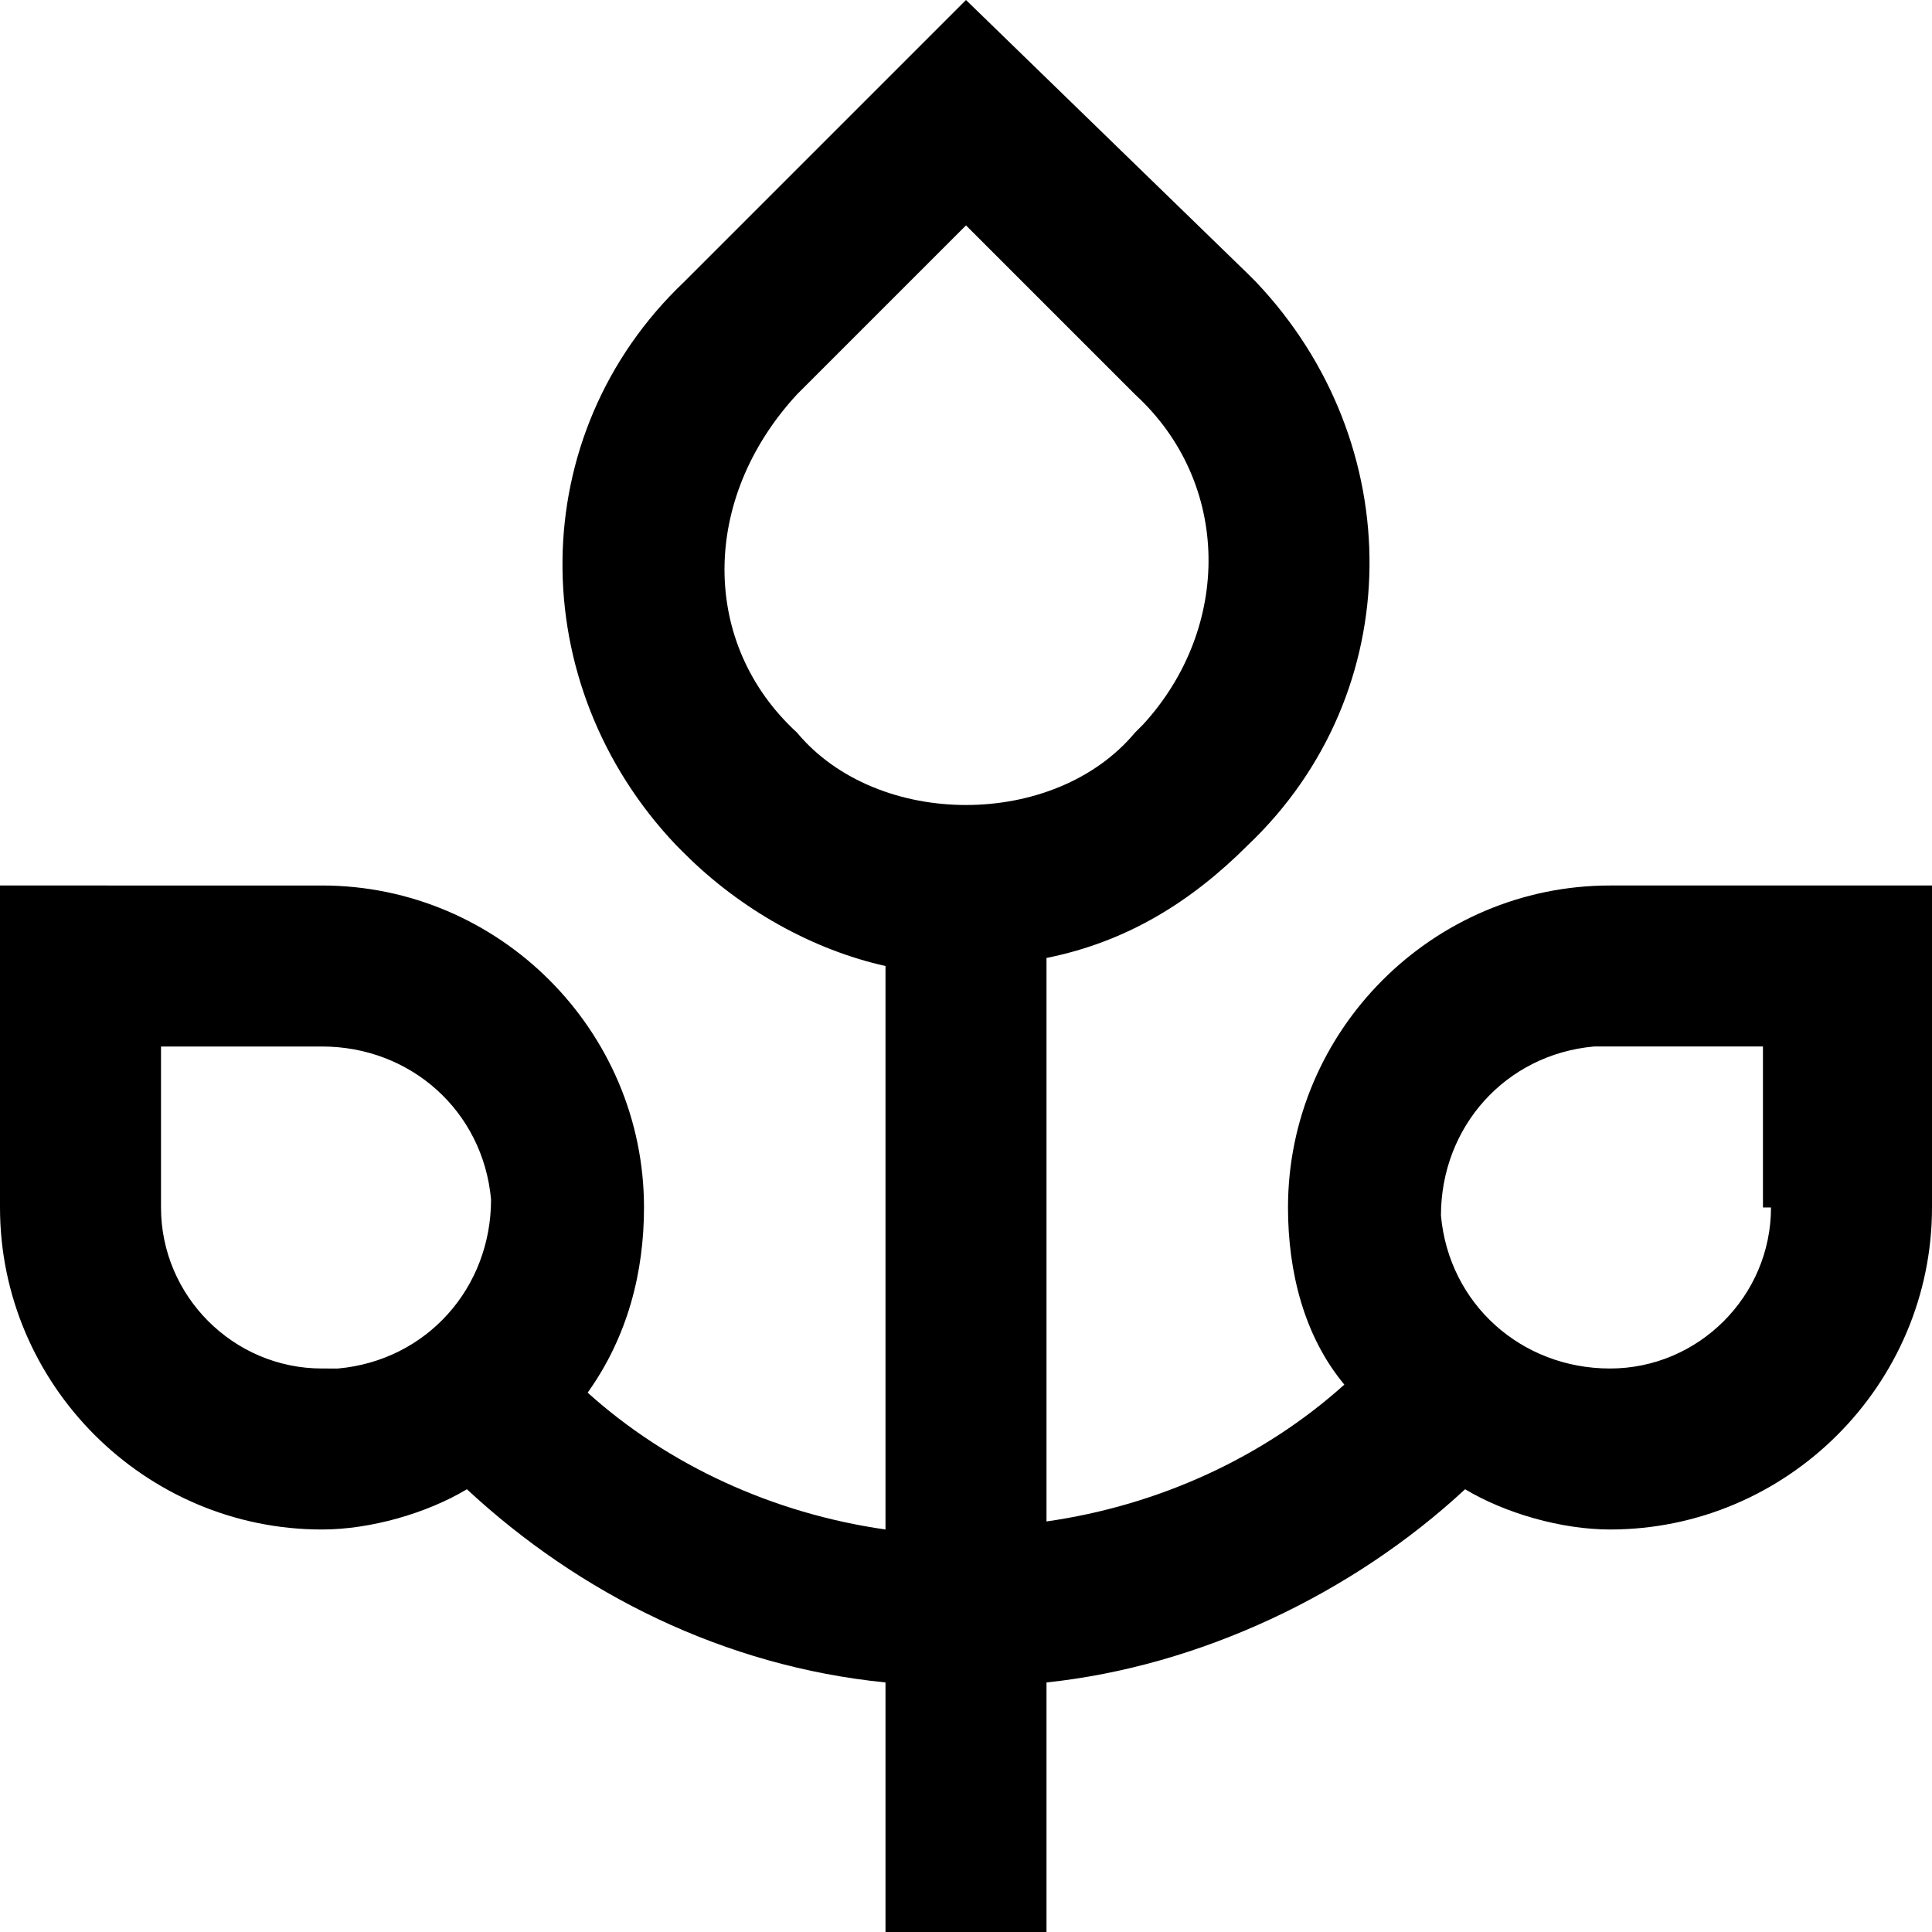 <svg xmlns="http://www.w3.org/2000/svg" viewBox="0 0 24 24"><path d="M20 11c-2.2 0-4 1.8-4 4 0 .8.2 1.6.7 2.2-1 .9-2.3 1.5-3.7 1.7v-7c1-.2 1.8-.7 2.5-1.4 2-1.9 2-5 .1-7l-.1-.1L12 0 8.5 3.5c-2 1.9-2 5-.1 7l.1.1c.7.7 1.6 1.2 2.5 1.4v7c-1.4-.2-2.7-.8-3.7-1.7.5-.7.7-1.5.7-2.3 0-2.2-1.8-4-4-4H0v4c0 2.2 1.8 4 4 4 .6 0 1.3-.2 1.8-.5 1.4 1.3 3.2 2.2 5.2 2.4V24h2v-3.1c1.9-.2 3.8-1.1 5.2-2.4.5.3 1.2.5 1.8.5 2.2 0 4-1.8 4-4v-4h-4zM4 17c-1.1 0-2-.9-2-2v-2h2c1.1 0 2 .8 2.1 1.9 0 1.1-.8 2-1.9 2.1H4zM9.9 4.9L12 2.8l2.1 2.1c1.2 1.1 1.2 2.9.1 4.1l-.1.1c-.5.6-1.3.9-2.1.9s-1.6-.3-2.1-.9C8.7 8 8.7 6.2 9.9 4.9c-.1.1 0 0 0 0zM22 15c0 1.1-.9 2-2 2s-2-.8-2.1-1.9c0-1.1.8-2 1.9-2.1h2.1v2z"/></svg>